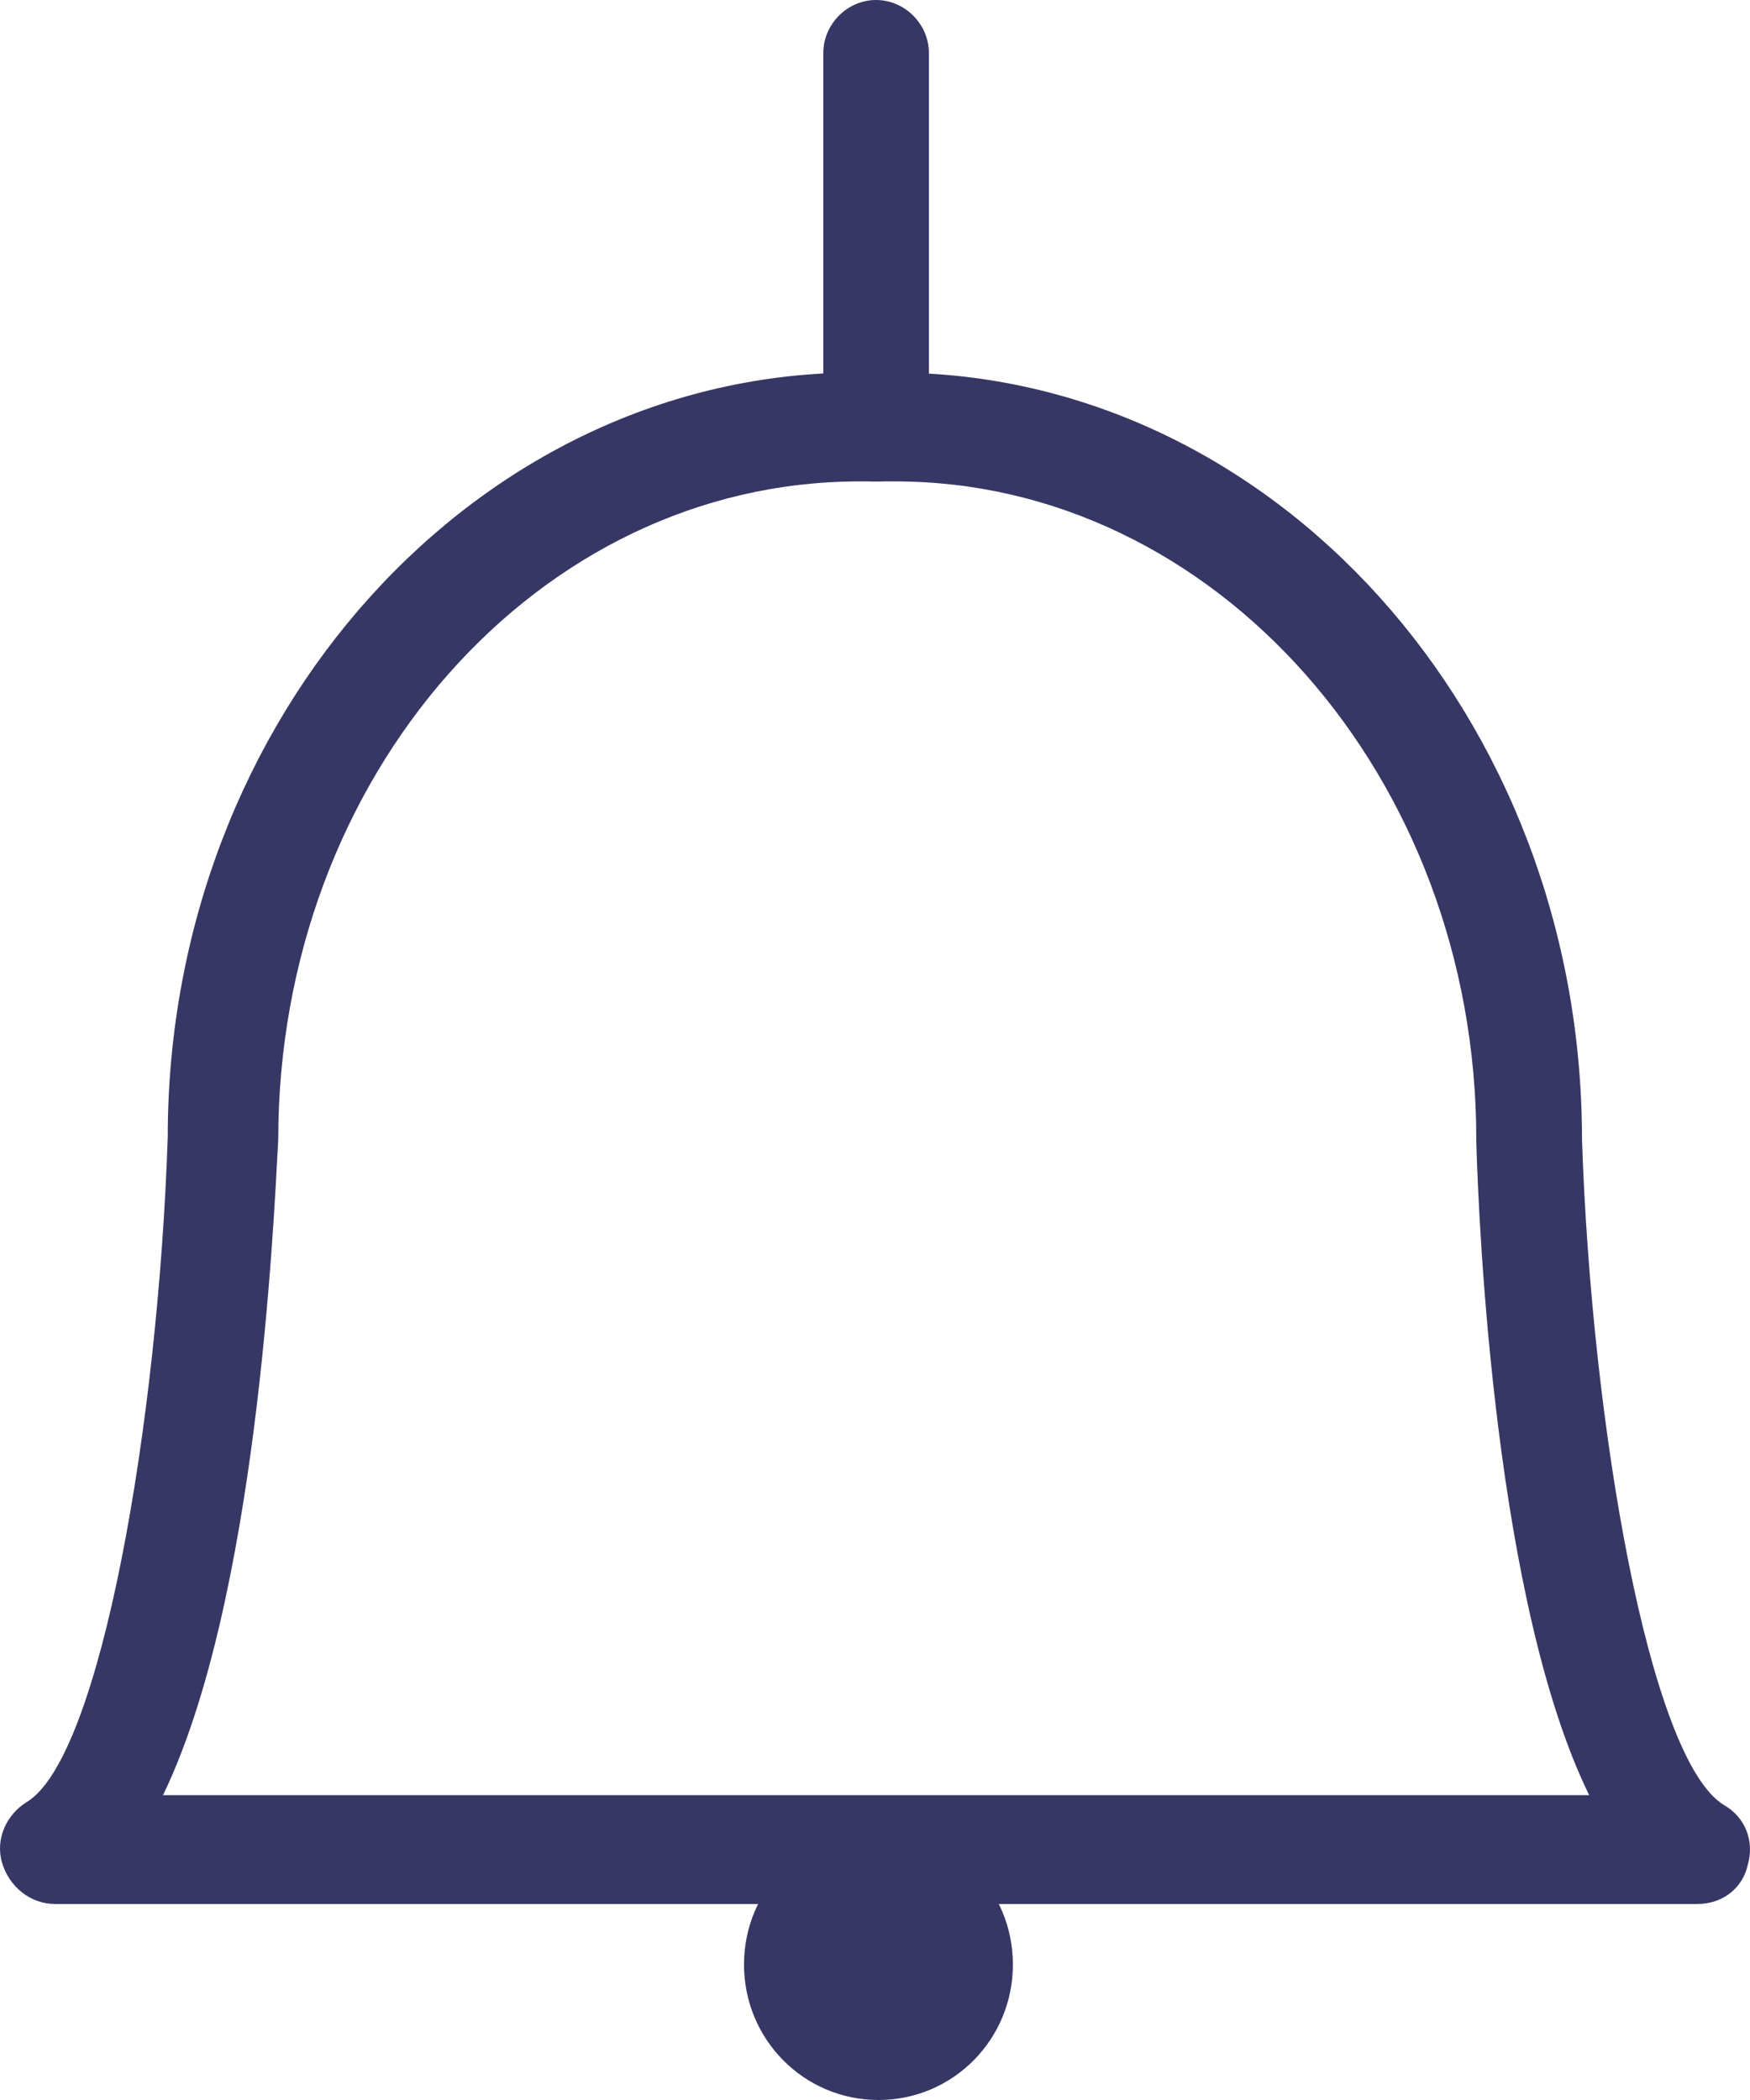 <svg viewBox="0 0 20 24" fill="none" xmlns="http://www.w3.org/2000/svg">
<path d="M11.576 22.452C11.576 23.309 10.89 24 10.04 24C9.189 24 8.503 23.309 8.503 22.452C8.503 21.595 9.189 20.903 10.04 20.903C10.89 20.903 11.576 21.595 11.576 22.452Z" fill="#373765"/>
<path d="M19.397 21.76H0.628C0.353 21.76 0.106 21.567 0.024 21.29C-0.058 21.014 0.079 20.737 0.299 20.599C1.149 20.101 1.808 16.258 1.917 12.995C1.917 8.184 5.457 4.258 9.793 4.258H10.204C14.54 4.258 18.08 8.184 18.08 13.023C18.189 16.286 18.848 20.101 19.699 20.627C19.945 20.765 20.055 21.041 19.973 21.318C19.918 21.567 19.699 21.76 19.397 21.76ZM1.863 20.516H18.162C17.092 18.332 16.9 14.046 16.872 13.051C16.872 13.051 16.872 13.051 16.872 13.023C16.872 8.876 13.881 5.502 10.232 5.502H9.82C6.143 5.502 3.18 8.876 3.18 13.023C3.125 14.046 2.933 18.304 1.863 20.516Z" fill="#373765"/>
<path d="M10.012 5.502C9.683 5.502 9.409 5.226 9.409 4.894V0.608C9.409 0.276 9.683 0 10.012 0C10.342 0 10.616 0.276 10.616 0.608V4.866C10.643 5.226 10.369 5.502 10.012 5.502Z" fill="#373765"/>
</svg>
